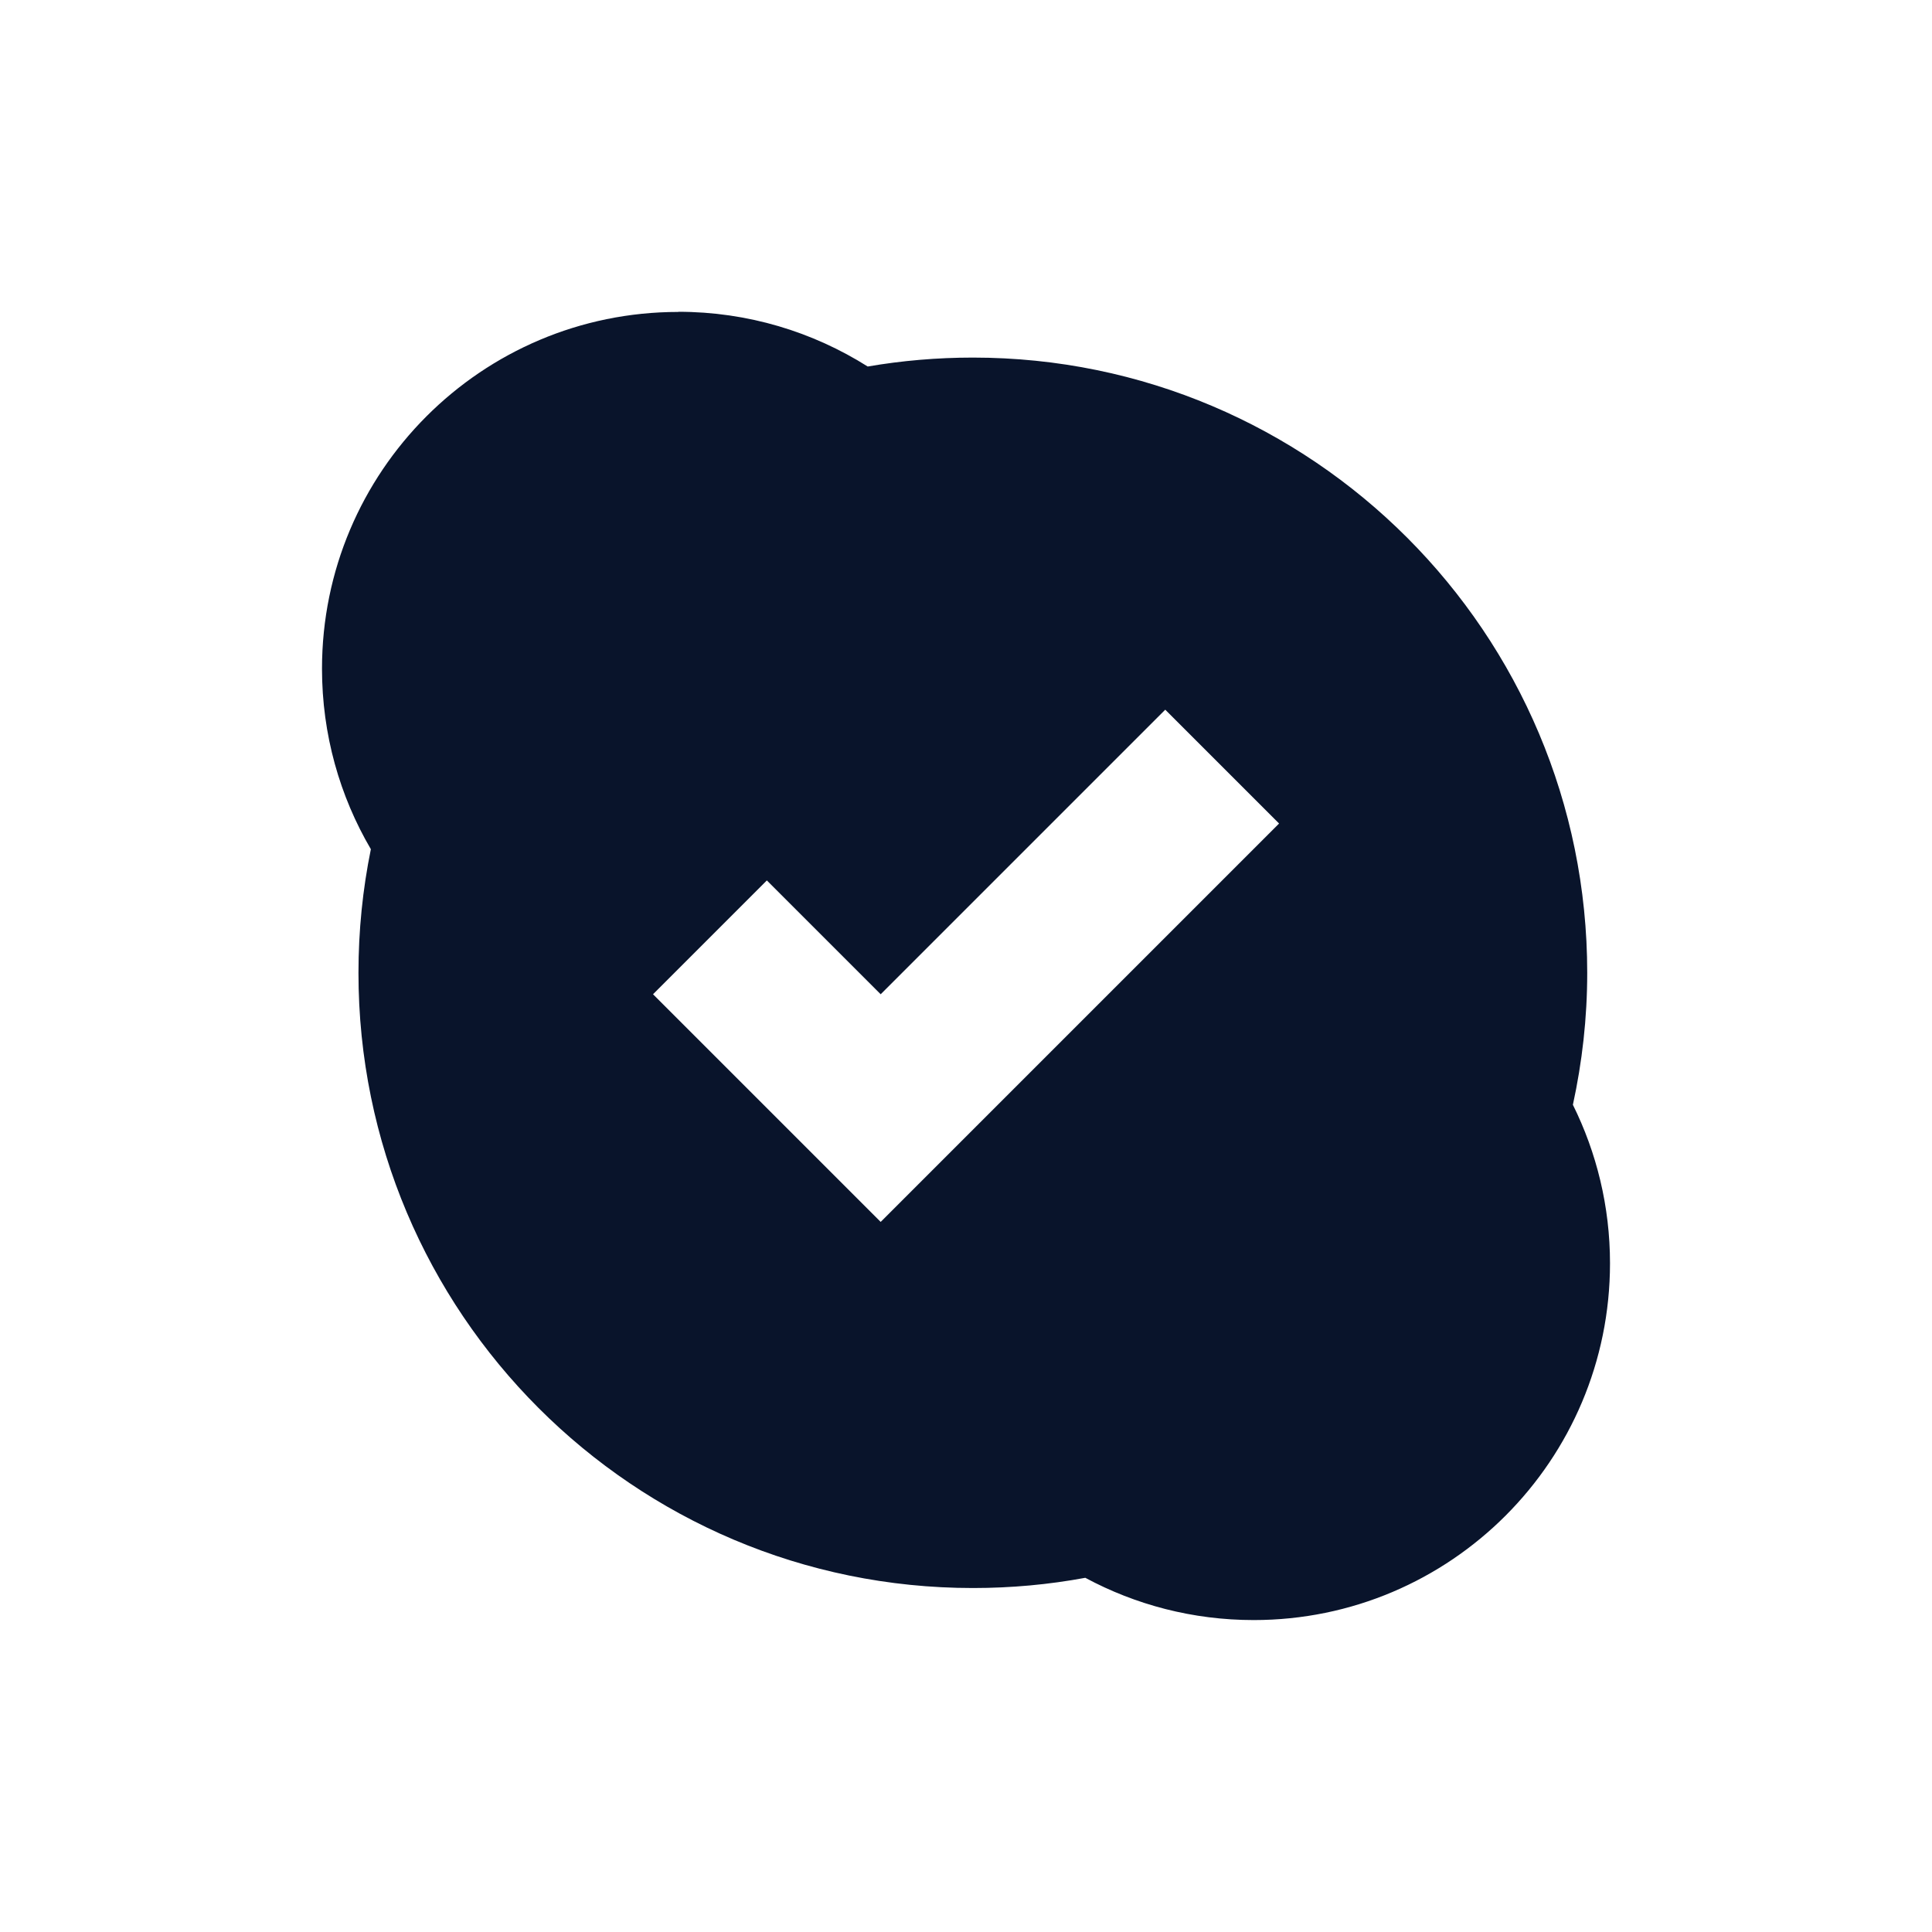 <svg xmlns="http://www.w3.org/2000/svg" viewBox="0 0 24 24">
 <path d="m8.426 3.875c-2.444 0-4.426 1.984-4.426 4.432 0 0.818 0.221 1.584 0.607 2.242-0.101 0.496-0.154 1.01-0.154 1.537 0 4.221 3.418 7.641 7.633 7.641 0.477 0 0.943-0.043 1.396-0.127 0.623 0.335 1.335 0.525 2.092 0.525 2.444 0 4.426-1.984 4.426-4.432 0-0.707-0.167-1.376-0.461-1.969 0.115-0.528 0.178-1.076 0.178-1.639 0-4.22-3.416-7.643-7.631-7.643-0.445 0-0.883 0.038-1.307 0.111-0.682-0.43-1.488-0.68-2.354-0.68m6.05 4.943 1.414 1.414-4.949 4.949-2.828-2.828 1.414-1.414 1.414 1.414 3.535-3.535z" fill="#09142b" />
</svg>